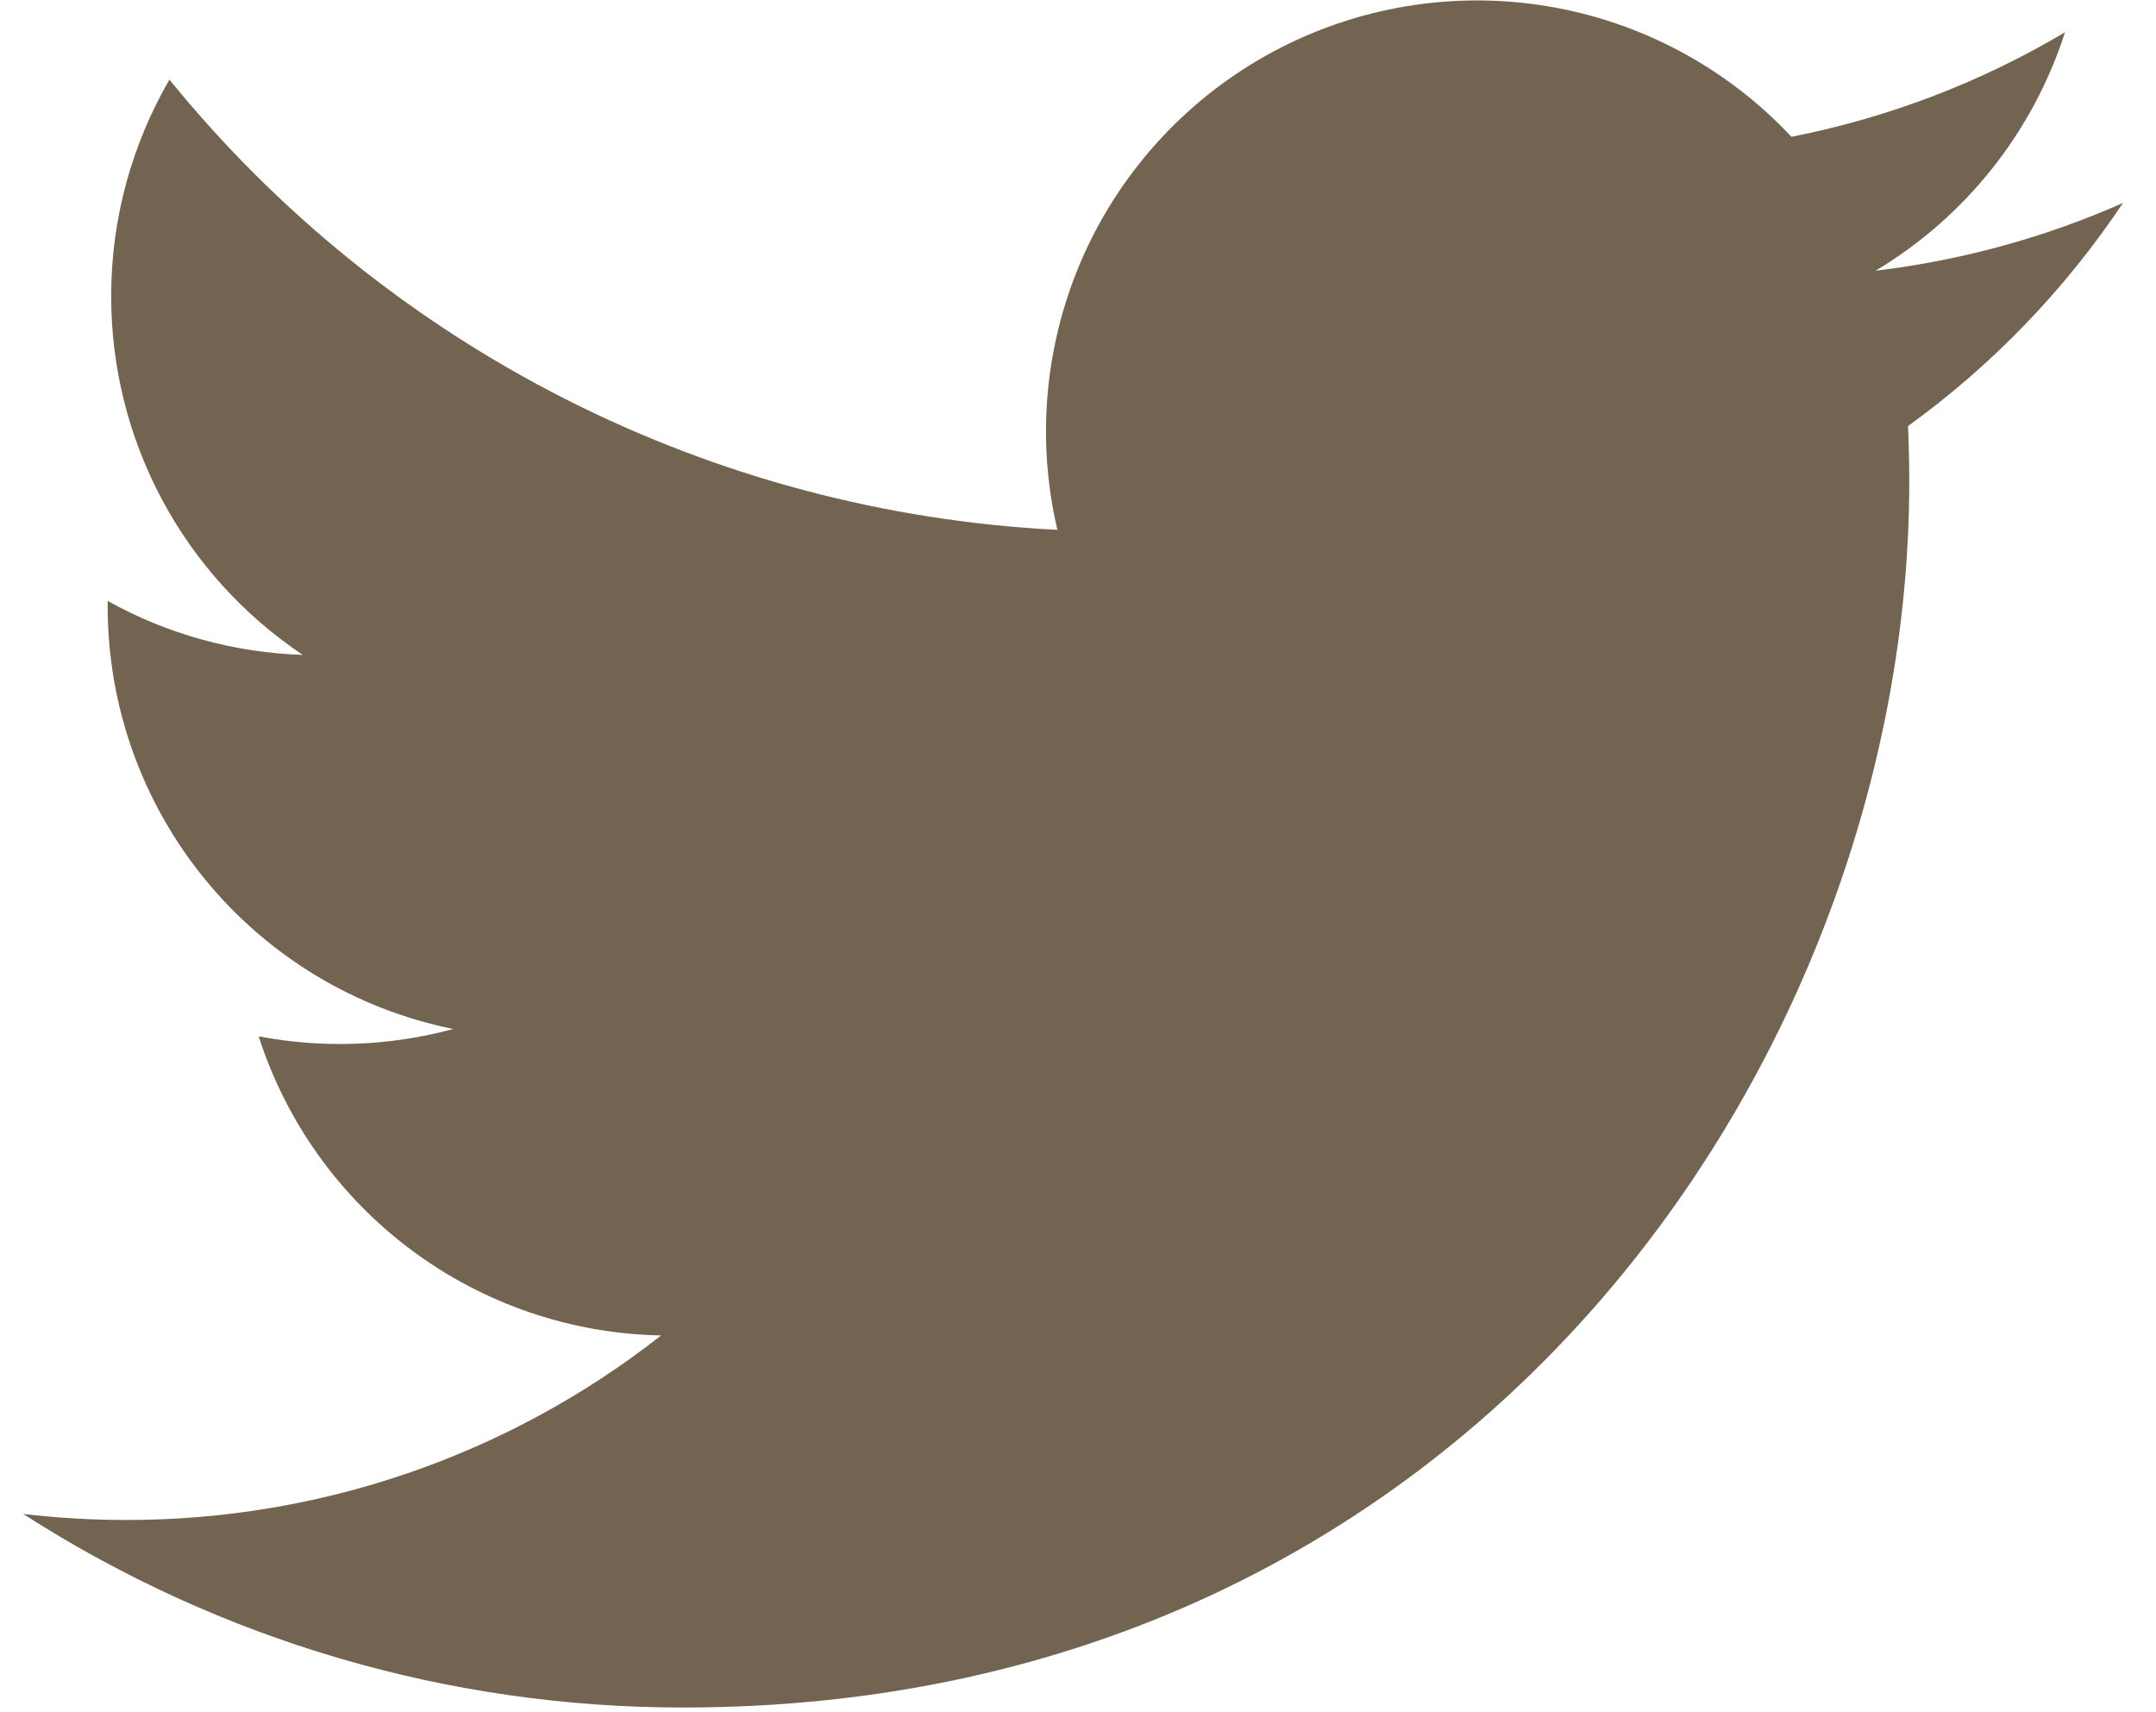 <svg width="34" height="27" viewBox="0 0 34 27" fill="none" xmlns="http://www.w3.org/2000/svg">
<path d="M33.479 3.2C32.262 3.739 30.953 4.104 29.578 4.269C30.997 3.42 32.059 2.083 32.565 0.509C31.232 1.301 29.773 1.858 28.251 2.157C27.228 1.065 25.873 0.34 24.396 0.097C22.919 -0.146 21.403 0.105 20.084 0.811C18.764 1.518 17.715 2.64 17.098 4.004C16.482 5.368 16.333 6.898 16.675 8.355C13.974 8.219 11.331 7.517 8.919 6.294C6.506 5.071 4.378 3.355 2.672 1.256C2.089 2.262 1.753 3.429 1.753 4.671C1.753 5.79 2.028 6.891 2.555 7.878C3.082 8.864 3.845 9.705 4.775 10.327C3.696 10.292 2.641 10.001 1.698 9.476V9.564C1.698 11.133 2.24 12.653 3.234 13.867C4.227 15.082 5.61 15.915 7.148 16.226C6.147 16.496 5.098 16.536 4.079 16.342C4.513 17.692 5.358 18.872 6.496 19.718C7.634 20.564 9.008 21.032 10.426 21.058C8.02 22.948 5.048 23.972 1.988 23.968C1.446 23.968 0.905 23.936 0.366 23.873C3.472 25.87 7.087 26.93 10.779 26.925C23.277 26.925 30.109 16.574 30.109 7.597C30.109 7.305 30.102 7.01 30.089 6.719C31.418 5.758 32.565 4.568 33.477 3.204L33.479 3.2Z" fill="#736451"/>
</svg>
